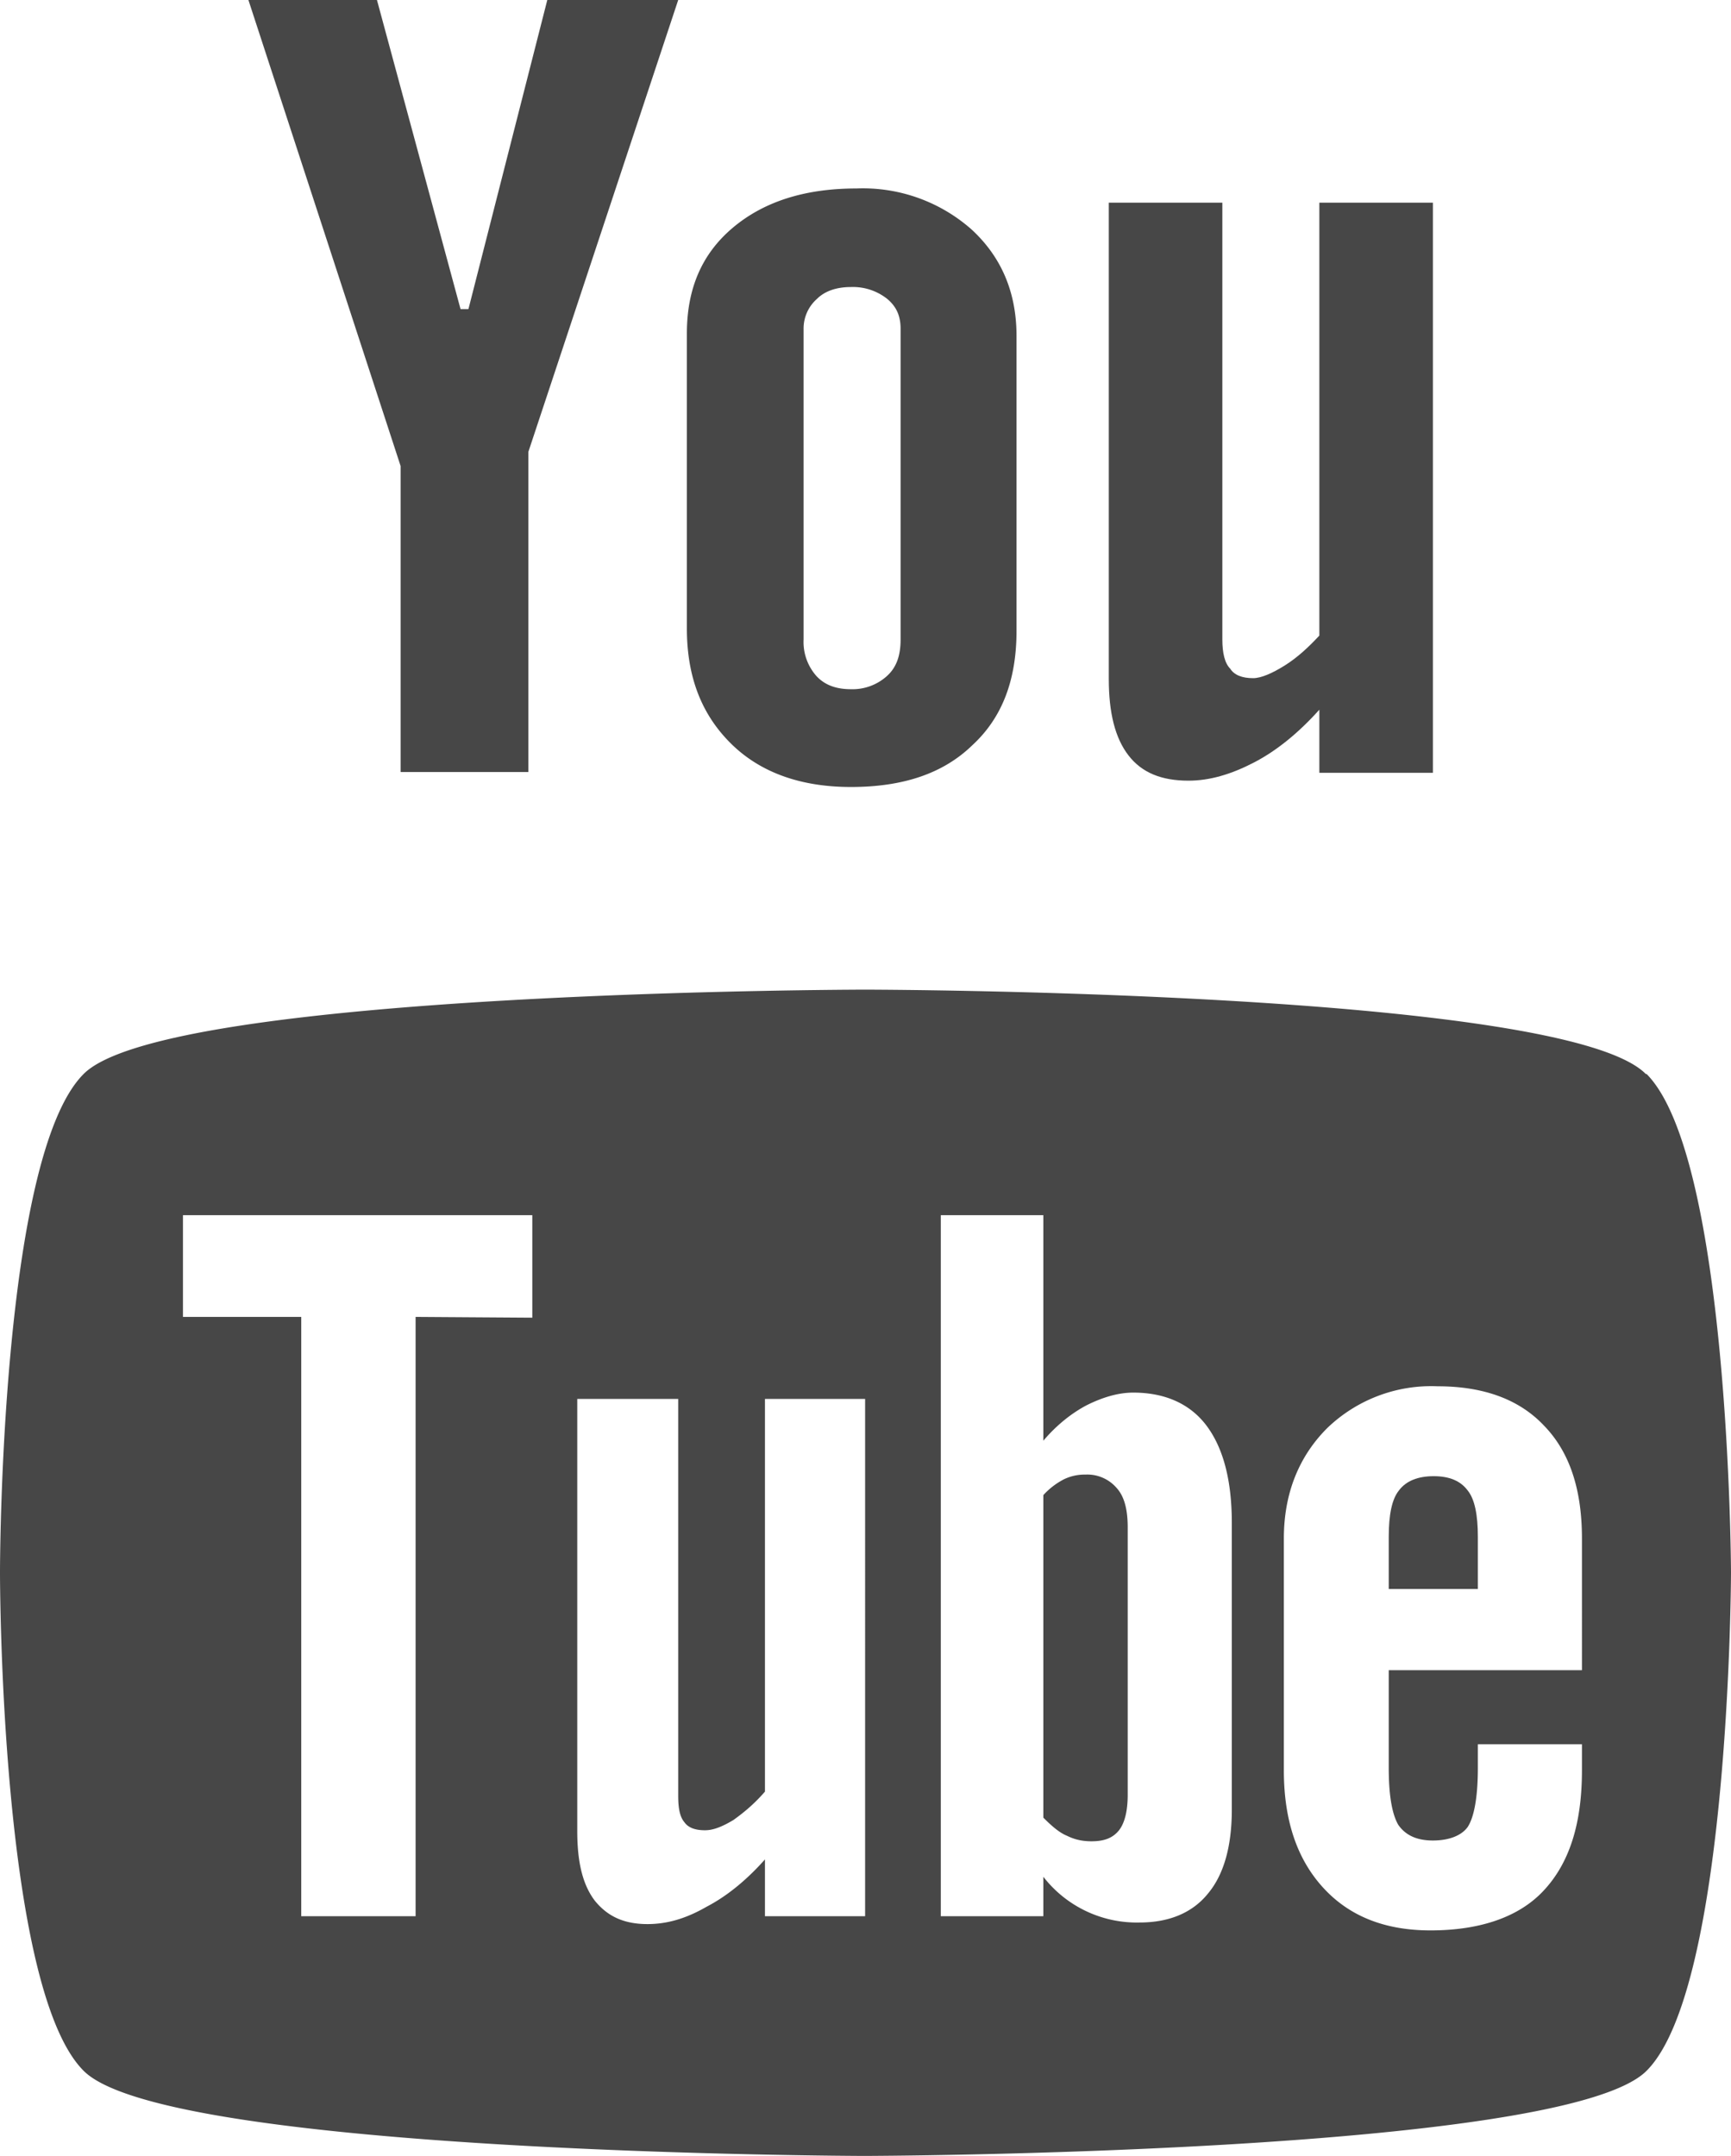 <svg xmlns="http://www.w3.org/2000/svg" xmlns:xlink="http://www.w3.org/1999/xlink" width="21.95" height="27.34" viewBox="0 0 21.95 27.34"><defs><path id="gf2va" d="M1267.18 4165.72c-.2 0-.35.06-.44.18-.09.11-.13.31-.13.59v.66h1.13v-.66c0-.28-.04-.48-.13-.59-.09-.12-.23-.18-.43-.18z"/><path id="gf2vb" d="M1262.77 4165.7a.6.6 0 0 0-.28.06.93.93 0 0 0-.26.2v4.09c.1.1.2.19.3.23.1.05.2.07.31.07.16 0 .27-.04.35-.14.07-.09.11-.24.11-.45v-3.39c0-.22-.04-.39-.14-.5a.49.49 0 0 0-.4-.17z"/><path id="gf2vc" d="M1269.06 4168.18h-2.45v1.24c0 .34.04.58.12.72.09.13.23.2.44.2.2 0 .36-.06.44-.17.08-.12.13-.37.13-.75v-.3h1.32v.33c0 .68-.16 1.18-.49 1.53-.31.33-.8.5-1.43.5-.58 0-1.03-.18-1.36-.54-.33-.36-.5-.85-.5-1.49v-2.94c0-.57.19-1.04.55-1.4a1.9 1.9 0 0 1 1.4-.53c.59 0 1.04.17 1.35.5.32.33.48.8.48 1.43zm-4.44 1.77c0 .46-.1.82-.3 1.06-.2.25-.5.37-.87.37a1.5 1.5 0 0 1-1.22-.58v.5h-1.3v-8.89h1.3v2.86c.17-.2.36-.35.55-.45.2-.1.4-.16.59-.16.4 0 .72.14.93.42.21.28.32.69.32 1.23v3.64zm-4.65 1.35h-1.27v-.72c-.24.27-.49.47-.74.6-.26.15-.5.22-.75.22-.3 0-.51-.1-.67-.3-.15-.2-.22-.48-.22-.88v-5.48h1.28v5.03c0 .16.02.27.08.34.05.07.14.1.26.1.1 0 .21-.04.36-.13.14-.1.27-.21.4-.36v-4.98h1.27zm-5.7-7.6v7.6h-1.45v-7.6h-1.5v-1.29h4.43v1.3zm15.6-3.08c-1.04-1.06-9.9-1.07-9.9-1.07s-8.86.01-9.91 1.07c-1.06 1.06-1.06 6.3-1.06 6.32 0 .04 0 5.26 1.06 6.32 1.05 1.06 9.9 1.08 9.9 1.08s8.87-.02 9.92-1.08c1.06-1.06 1.07-6.32 1.07-6.32 0-.03-.02-5.26-1.07-6.32z"/><path id="gf2vd" d="M1267.17 4156.8h-1.44v-.8c-.26.29-.54.52-.83.67-.29.15-.56.23-.83.23-.34 0-.59-.1-.76-.32-.17-.22-.25-.54-.25-.97v-6.04h1.44v5.54c0 .17.03.3.1.37.05.08.15.12.29.12.1 0 .24-.06.4-.16.16-.1.3-.23.44-.38v-5.49h1.44v7.23z"/><path id="gf2ve" d="M1260.42 4155.11c0 .2-.05.35-.17.46a.65.65 0 0 1-.46.17c-.2 0-.34-.06-.44-.17a.65.65 0 0 1-.16-.46v-3.94a.5.5 0 0 1 .17-.38c.1-.1.25-.15.43-.15a.7.7 0 0 1 .46.15c.12.1.17.22.17.38zm.9-5.2a2.08 2.08 0 0 0-1.46-.52c-.66 0-1.18.17-1.57.5-.39.33-.58.77-.58 1.34v3.74c0 .62.19 1.1.57 1.47.37.36.88.54 1.51.54.66 0 1.17-.17 1.54-.53.38-.35.56-.83.56-1.45v-3.74c0-.55-.19-1-.57-1.35z"/><path id="gf2vf" d="M1253.78 4147h-1.63l1.93 5.91v3.88h1.62v-4.06l1.9-5.73h-1.66l-1 3.92h-.1z"/></defs><g><g transform="translate(-1249 -4147)"><g><use fill="#474747" xlink:href="#gf2va"/></g><g><use fill="#474747" xlink:href="#gf2vb"/></g><g><use fill="#474747" xlink:href="#gf2vc"/></g><g><use fill="#474747" xlink:href="#gf2vd"/></g><g><use fill="#474747" xlink:href="#gf2ve"/></g><g><use fill="#474747" xlink:href="#gf2vf"/></g></g></g></svg>